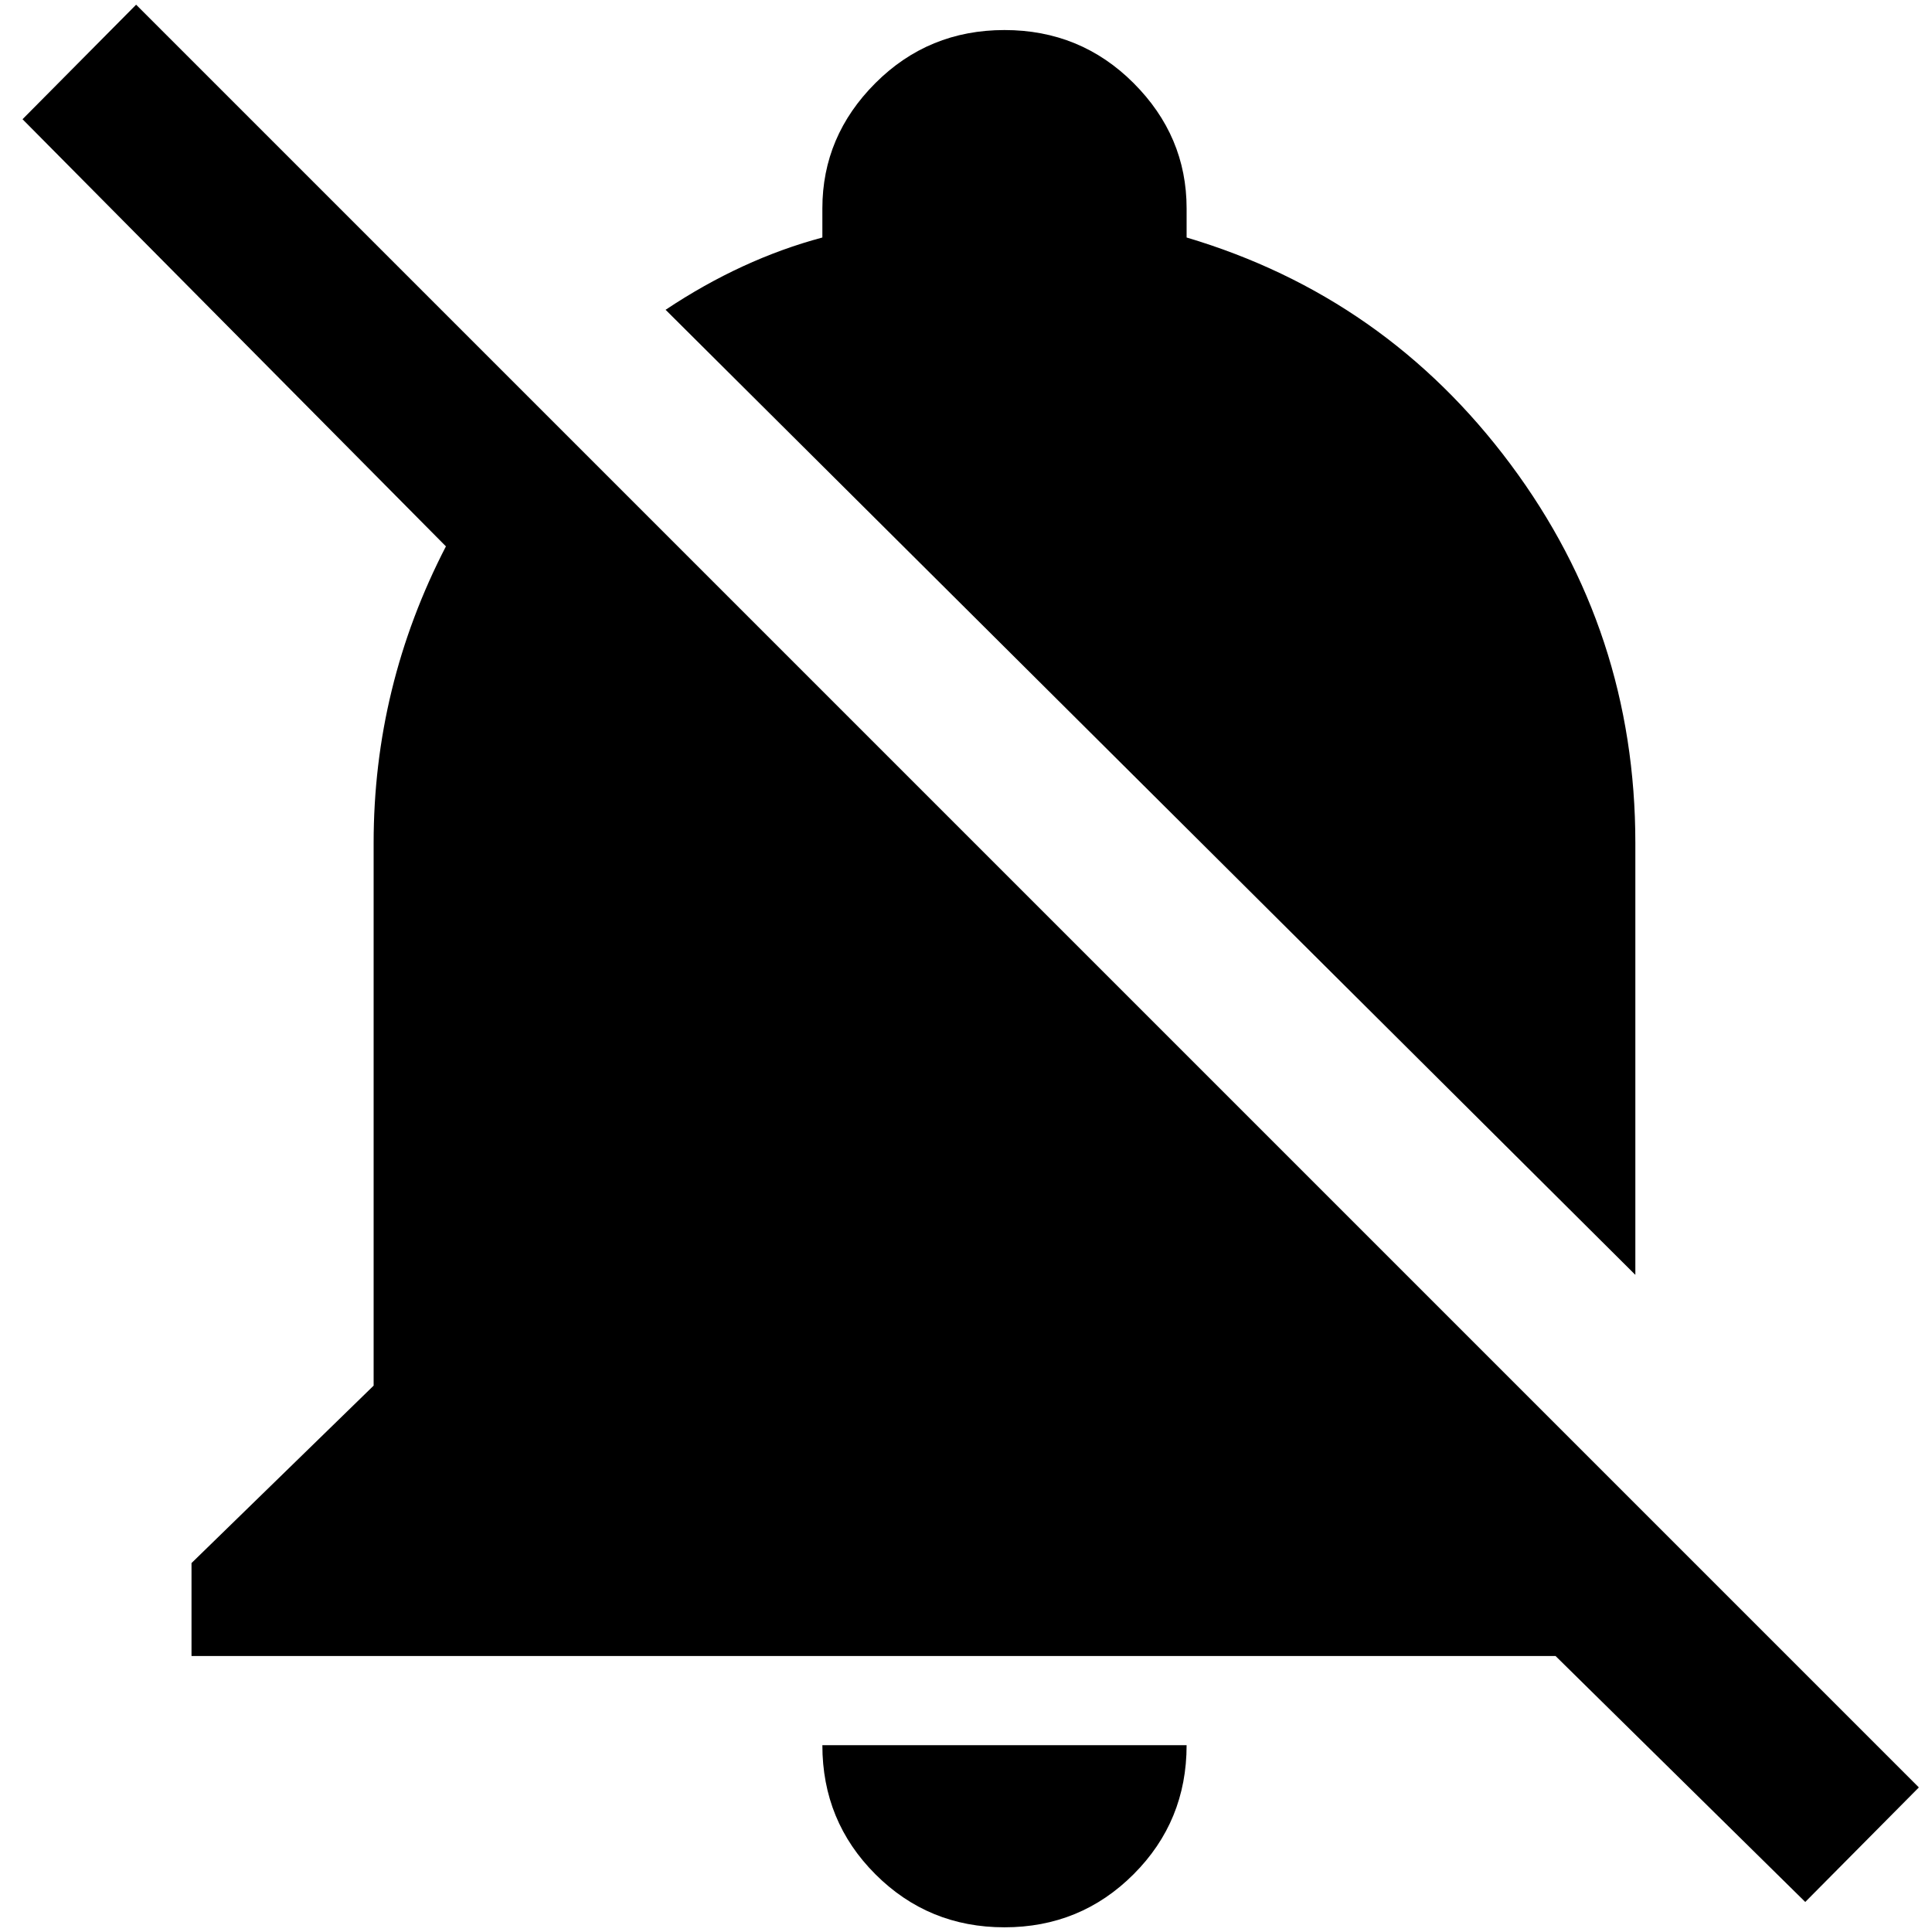 <?xml version="1.0" standalone="no"?>
<!DOCTYPE svg PUBLIC "-//W3C//DTD SVG 1.1//EN" "http://www.w3.org/Graphics/SVG/1.1/DTD/svg11.dtd" >
<svg xmlns="http://www.w3.org/2000/svg" xmlns:xlink="http://www.w3.org/1999/xlink" version="1.1" width="2048" height="2048" viewBox="-10 0 2058 2048">
   <path fill="currentColor"
d="M1913 2021l-266 -262h-1453v-99l194 -189v-578q0 -167 77 -316l-451 -455l121 -122l1899 1899zM1732 1353v-460q0 -225 -133 -403.5t-345 -241.5v-31q0 -77 -56.5 -133.5t-137.5 -56.5t-137.5 56.5t-56.5 133.5v31q-86 23 -167 77zM1060 2048q81 0 137.5 -56.5
t56.5 -137.5h-388q0 81 56.5 137.5t137.5 56.5z" />
</svg>
